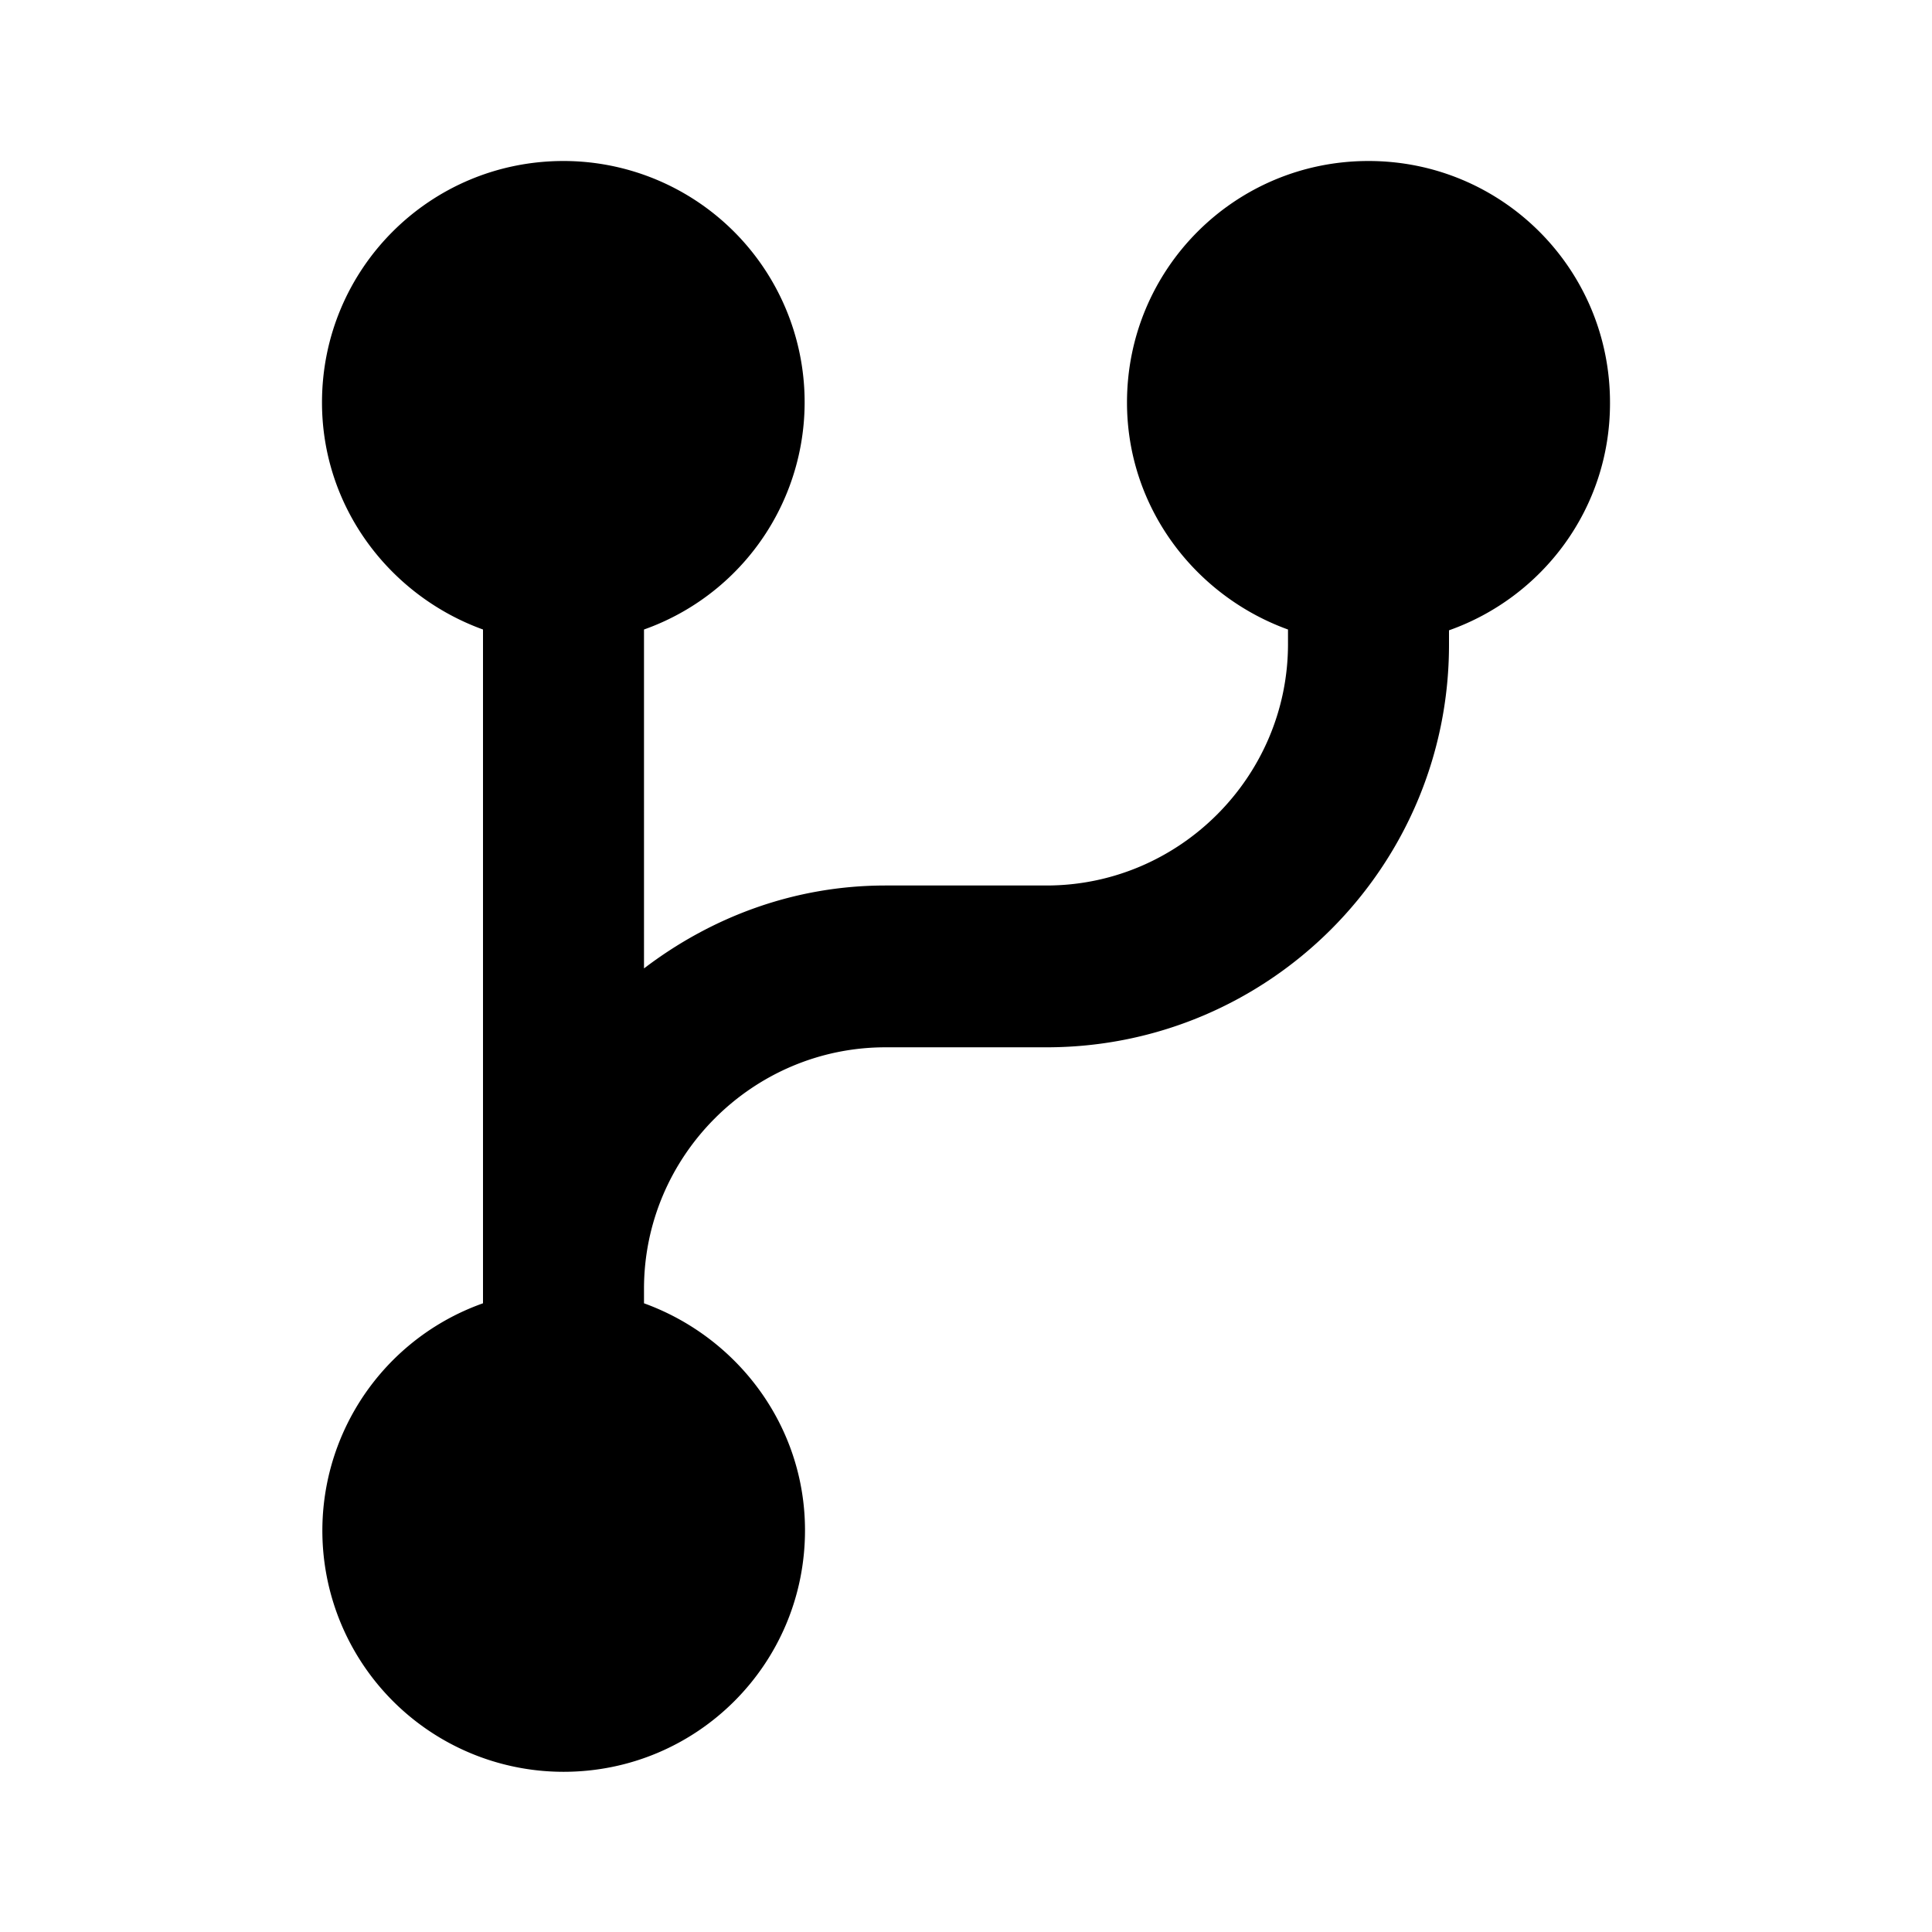 <svg xmlns="http://www.w3.org/2000/svg" id="code_branch" width="24" height="24"><path d="M20 5c0-1.66-1.34-3-3-3s-3 1.34-3 3c0 1.3.84 2.4 2 2.82V8c0 1.65-1.35 3-3 3h-2c-1.13 0-2.16.39-3 1.03V7.82A2.996 2.996 0 0 0 7 2C5.34 2 4 3.34 4 5c0 1.3.84 2.4 2 2.82v8.37a2.996 2.996 0 0 0 1 5.82c1.66 0 3-1.34 3-3 0-1.3-.84-2.4-2-2.82v-.18c0-1.65 1.35-3 3-3h2c2.76 0 5-2.24 5-5v-.18c1.16-.41 2-1.51 2-2.82V5Z"/></svg>